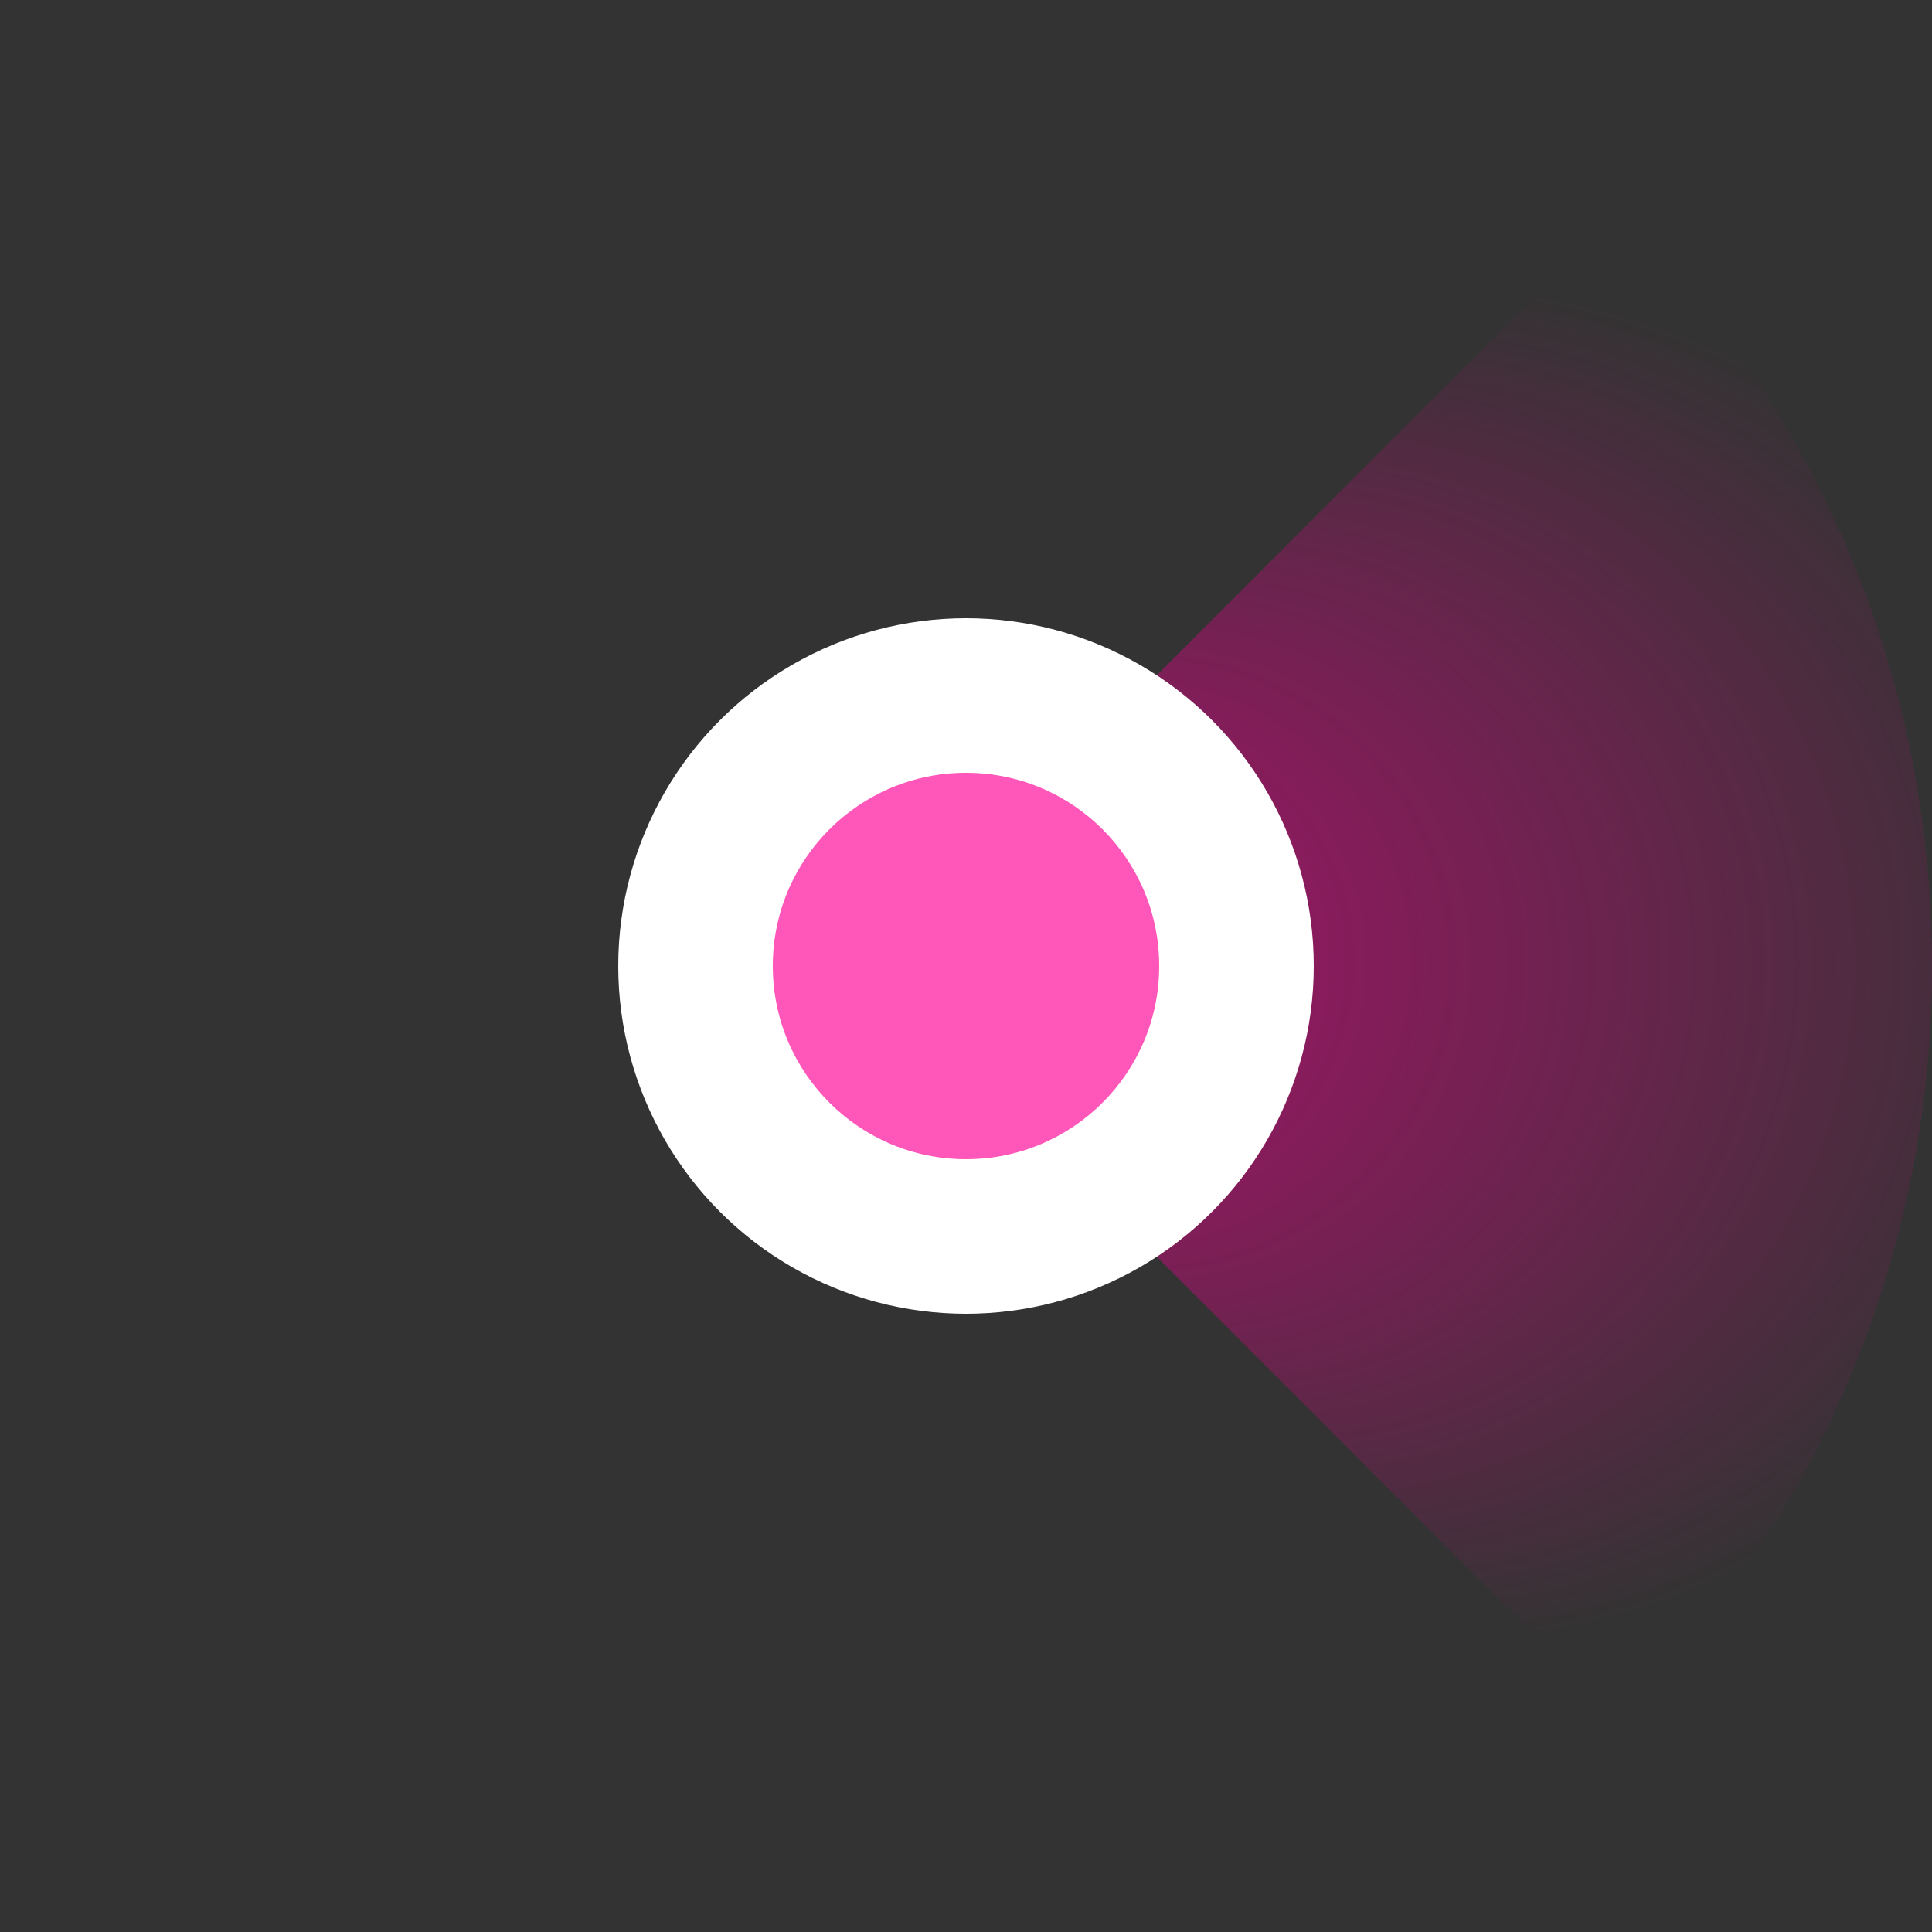 <svg version="1.1" id="Layer_1" xmlns="http://www.w3.org/2000/svg"
  xmlns:xlink="http://www.w3.org/1999/xlink" x="0px" y="0px" width="500" height="500"
  viewBox="0 0 500 500" style="enable-background:new 0 0 500 500;" xml:space="preserve">
  <rect x="0" y="0" width="500" height="500" fill="#333333" stroke="none"/>
  <style type="text/css">
    .white {
      fill: #ffffff;
    }

    .pink {
      fill: #ff56ba;
    }

    .orientation {
      fill: url(#gradient);
    }
  </style>
  <radialGradient id="gradient" cx="458.594" cy="247.23" r="289.207" fx="233.647" fy="248.464" gradientTransform="matrix(1 0 0 -0.99 0 494.832)" gradientUnits="userSpaceOnUse">
    <stop  offset="0" style="stop-color:#EC008C;stop-opacity:0.7"/>
    <stop  offset="0.615" style="stop-color:#EC008C;stop-opacity:0"/>
  </radialGradient>
  <path class="orientation" d="M419.2,445.2c50-50,80.8-118.9,80.8-195.2s-30.8-145.2-80.8-195.2L224.2,250L419.2,445.2z"/>
  <circle class="white" cx="250" cy="250" r="90"/>
  <circle class="pink" cx="250" cy="250" r="50"/>
</svg>
